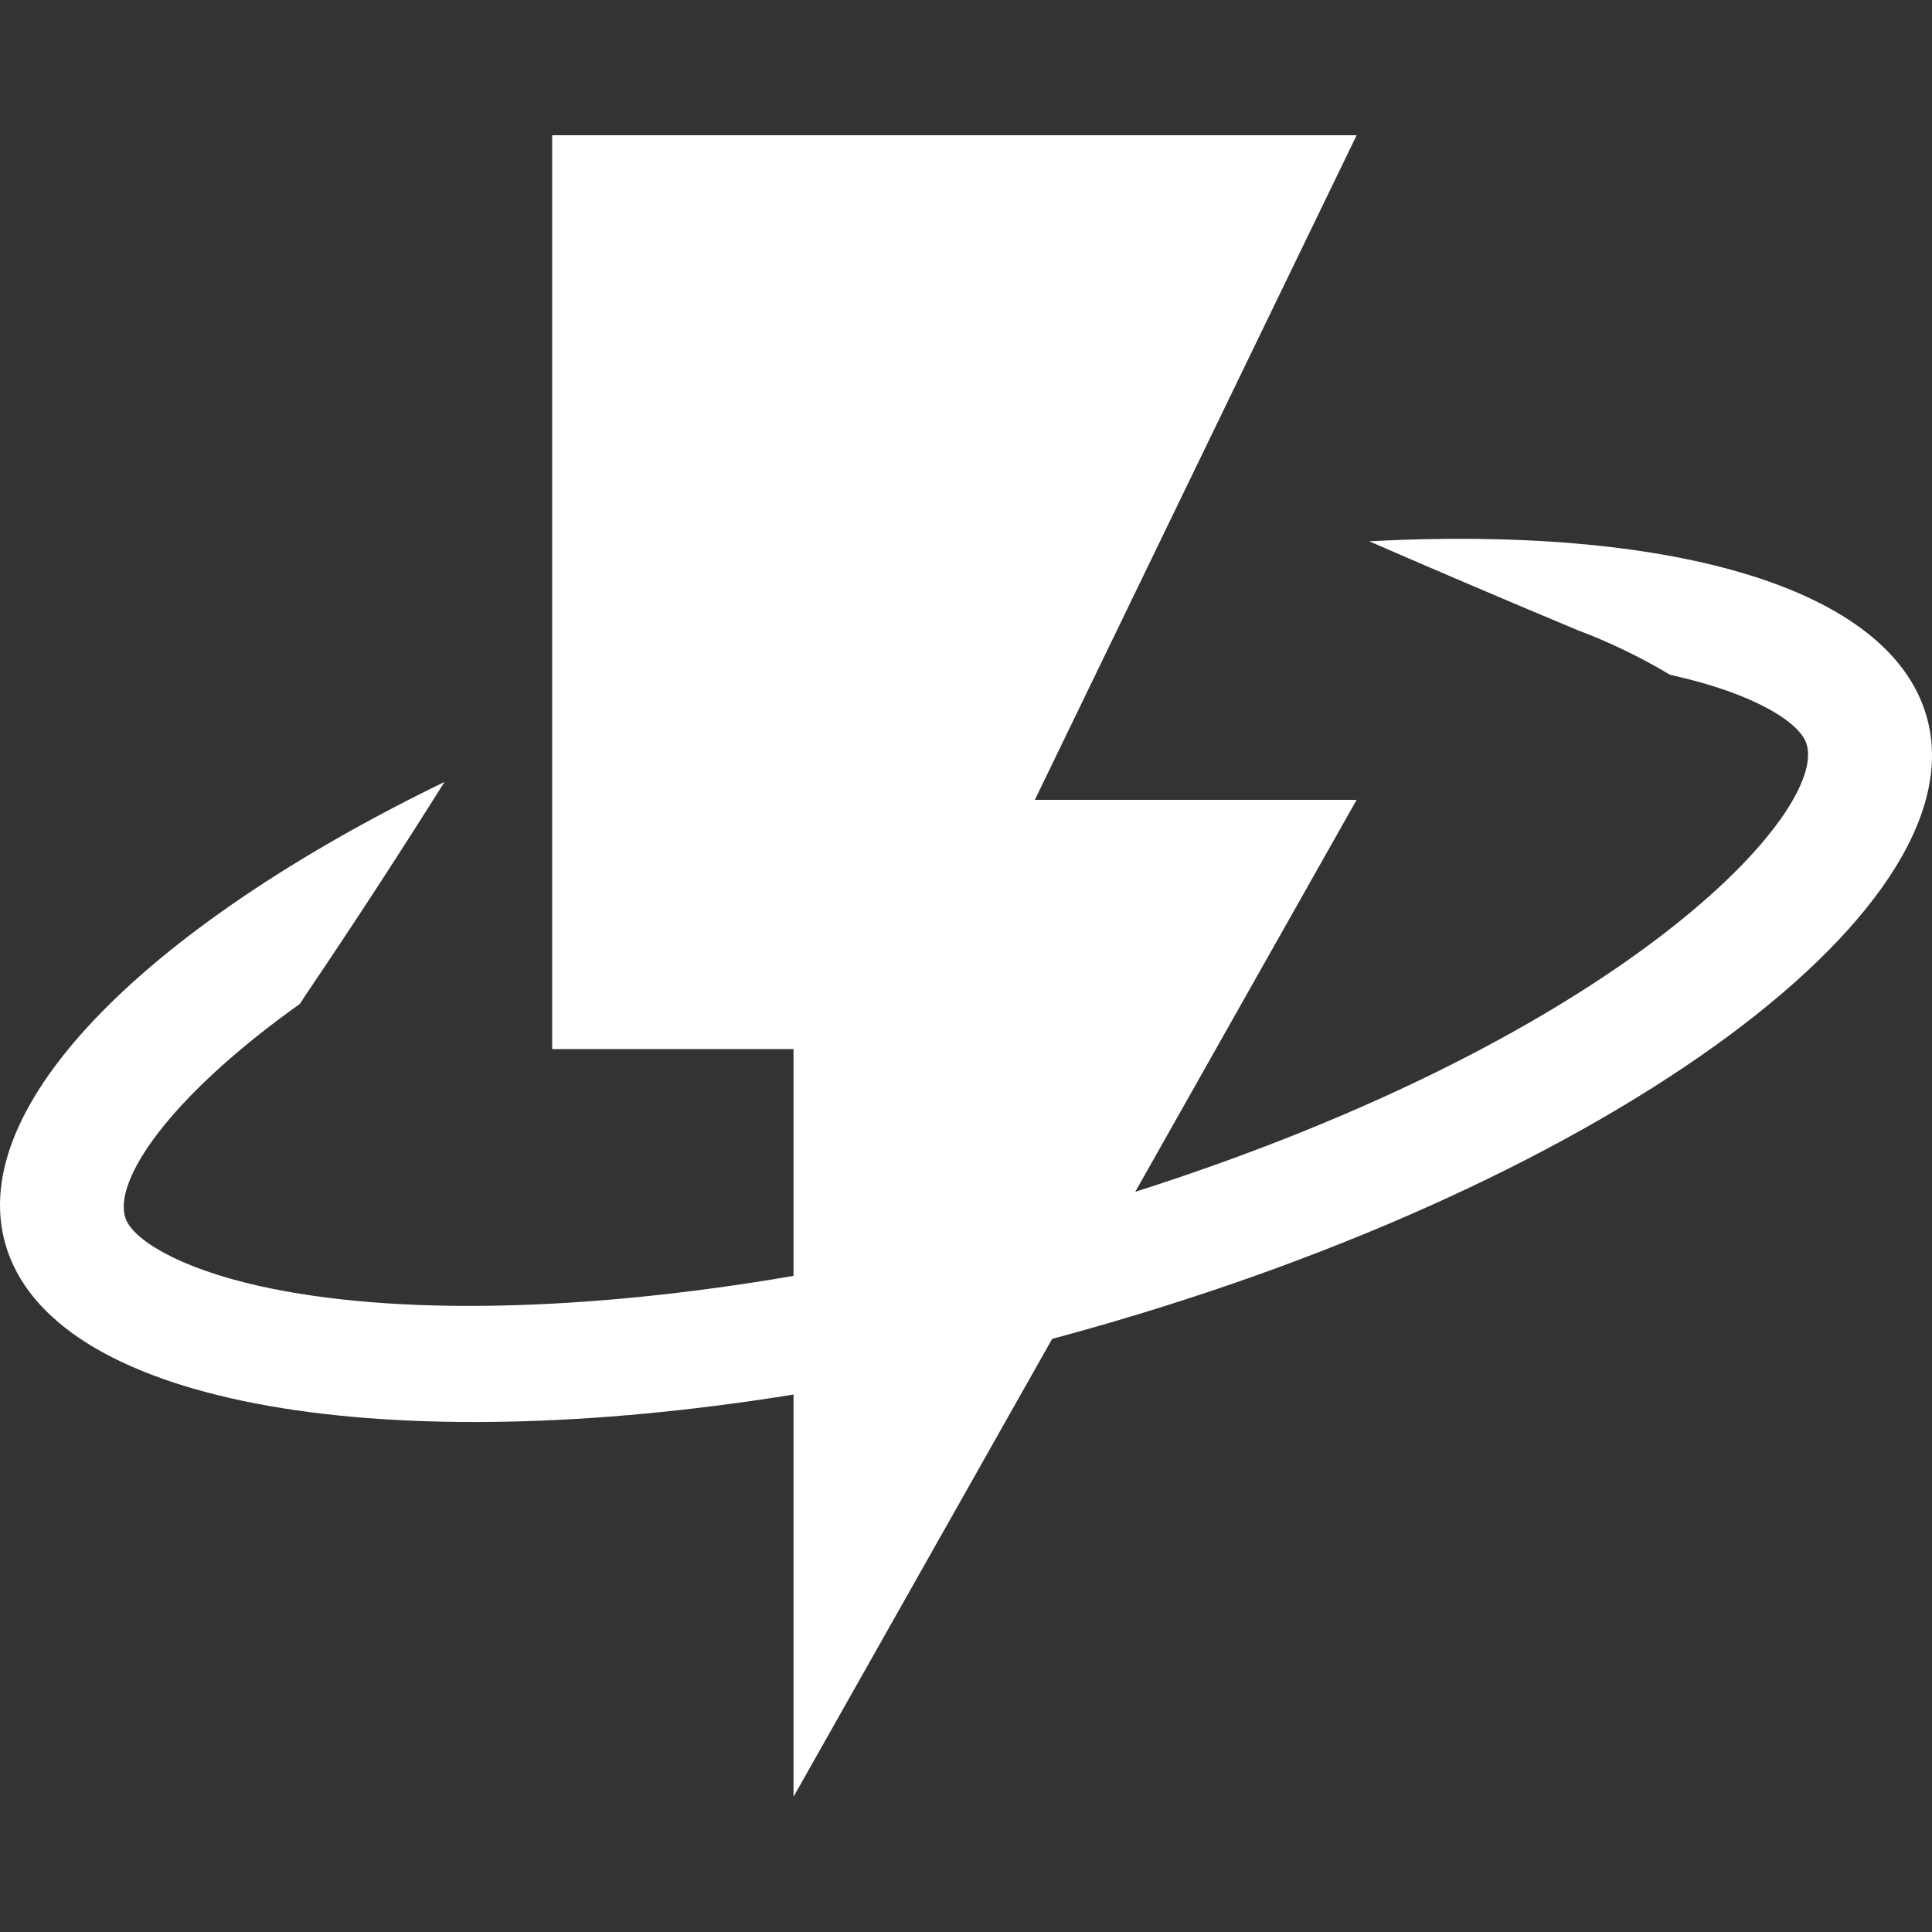 <svg width="100" height="100" viewBox="0 0 100 100" fill="none" xmlns="http://www.w3.org/2000/svg">
<rect x="0" y="0" width="100" height="100" fill="#333333" stroke="none"/>
<path d="M13.455 66.57C20.432 68.122 30.369 67.88 41.072 66.039V54.3H28.581V7H70.219L53.564 41.4H70.219L58.759 61.689C84.177 53.573 94.69 41.943 93.495 38.47C93.134 37.403 90.842 35.906 86.538 34.949L86.444 34.928C84.92 34.016 83.312 33.239 81.64 32.61C77.887 31.042 74.276 29.499 70.867 28.016C86.088 27.209 97.379 30.237 99.607 36.723C103.04 46.699 83.614 61.095 56.22 68.815C55.632 68.981 55.046 69.142 54.46 69.299L41.072 93V72.181C20.144 75.562 3.172 72.848 0.394 64.759C-2.084 57.562 7.319 48.09 23.009 40.472C20.791 44.003 18.37 47.735 15.78 51.561C15.742 51.619 15.706 51.677 15.67 51.734C15.622 51.811 15.574 51.886 15.525 51.959C8.69 56.829 5.839 61.152 6.496 63.056C6.859 64.116 9.151 65.612 13.455 66.57Z" fill="white"/>
</svg>
